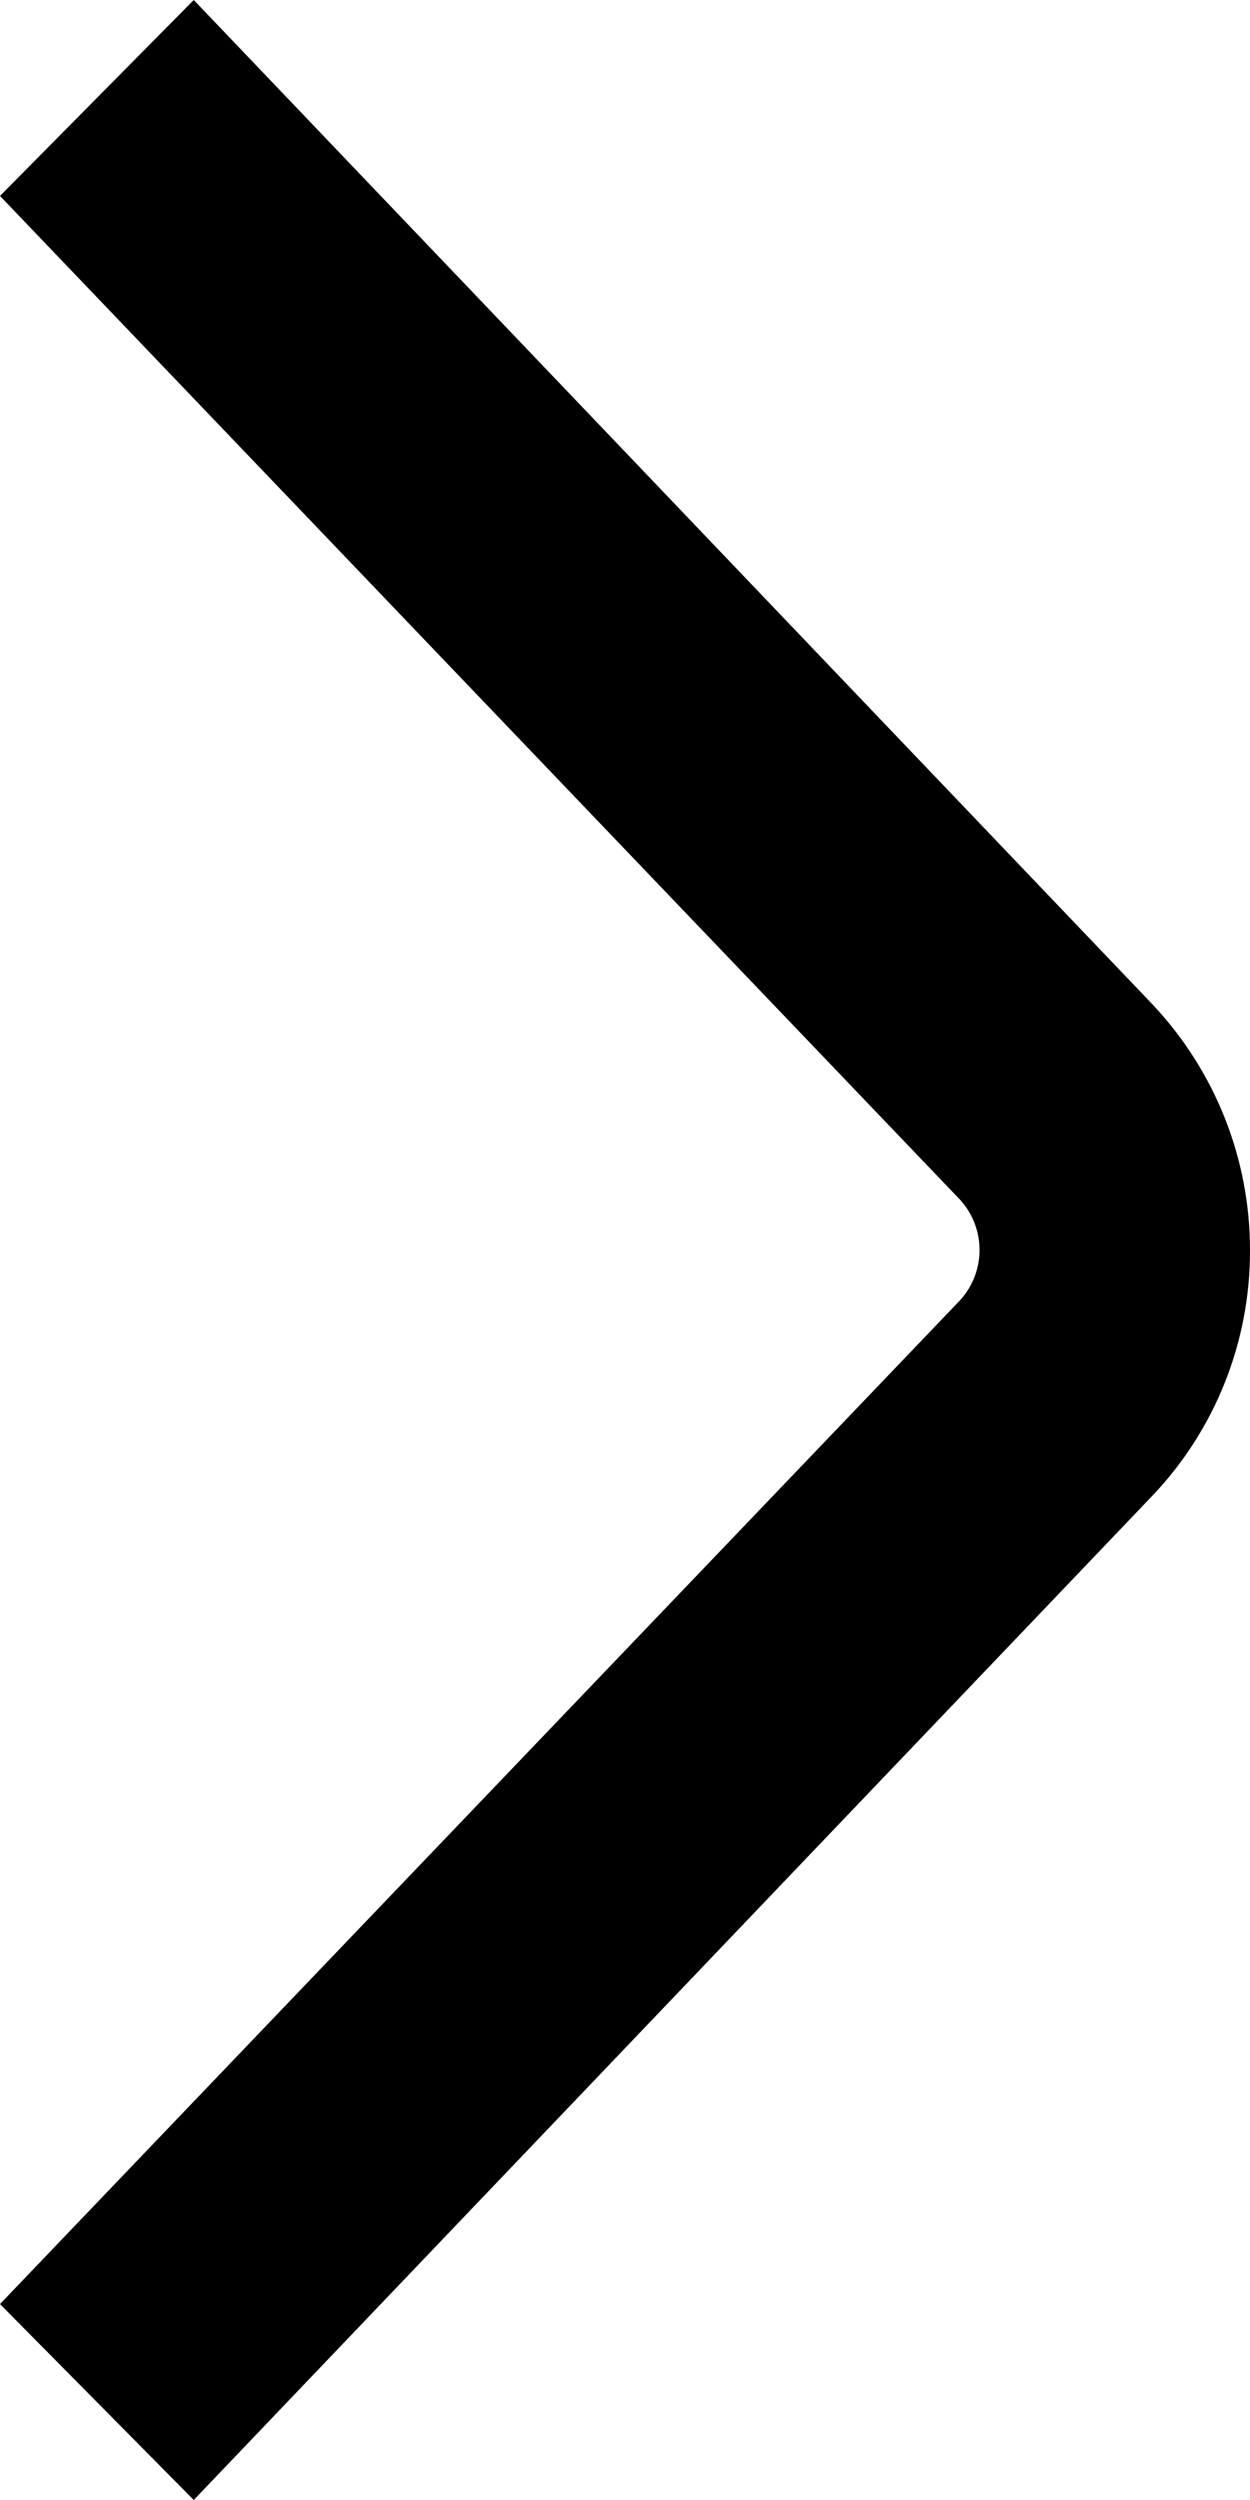 <svg width="4" height="8" viewBox="0 0 4 8" fill="none" xmlns="http://www.w3.org/2000/svg">
<path d="M4 4C4.001 4.293 3.889 4.575 3.687 4.787L0.62 8L0 7.373L3.073 4.16C3.155 4.069 3.155 3.931 3.073 3.84L0 0.627L0.62 0L3.687 3.213C3.888 3.426 4 3.707 4 4Z" fill="black"/>
</svg>
